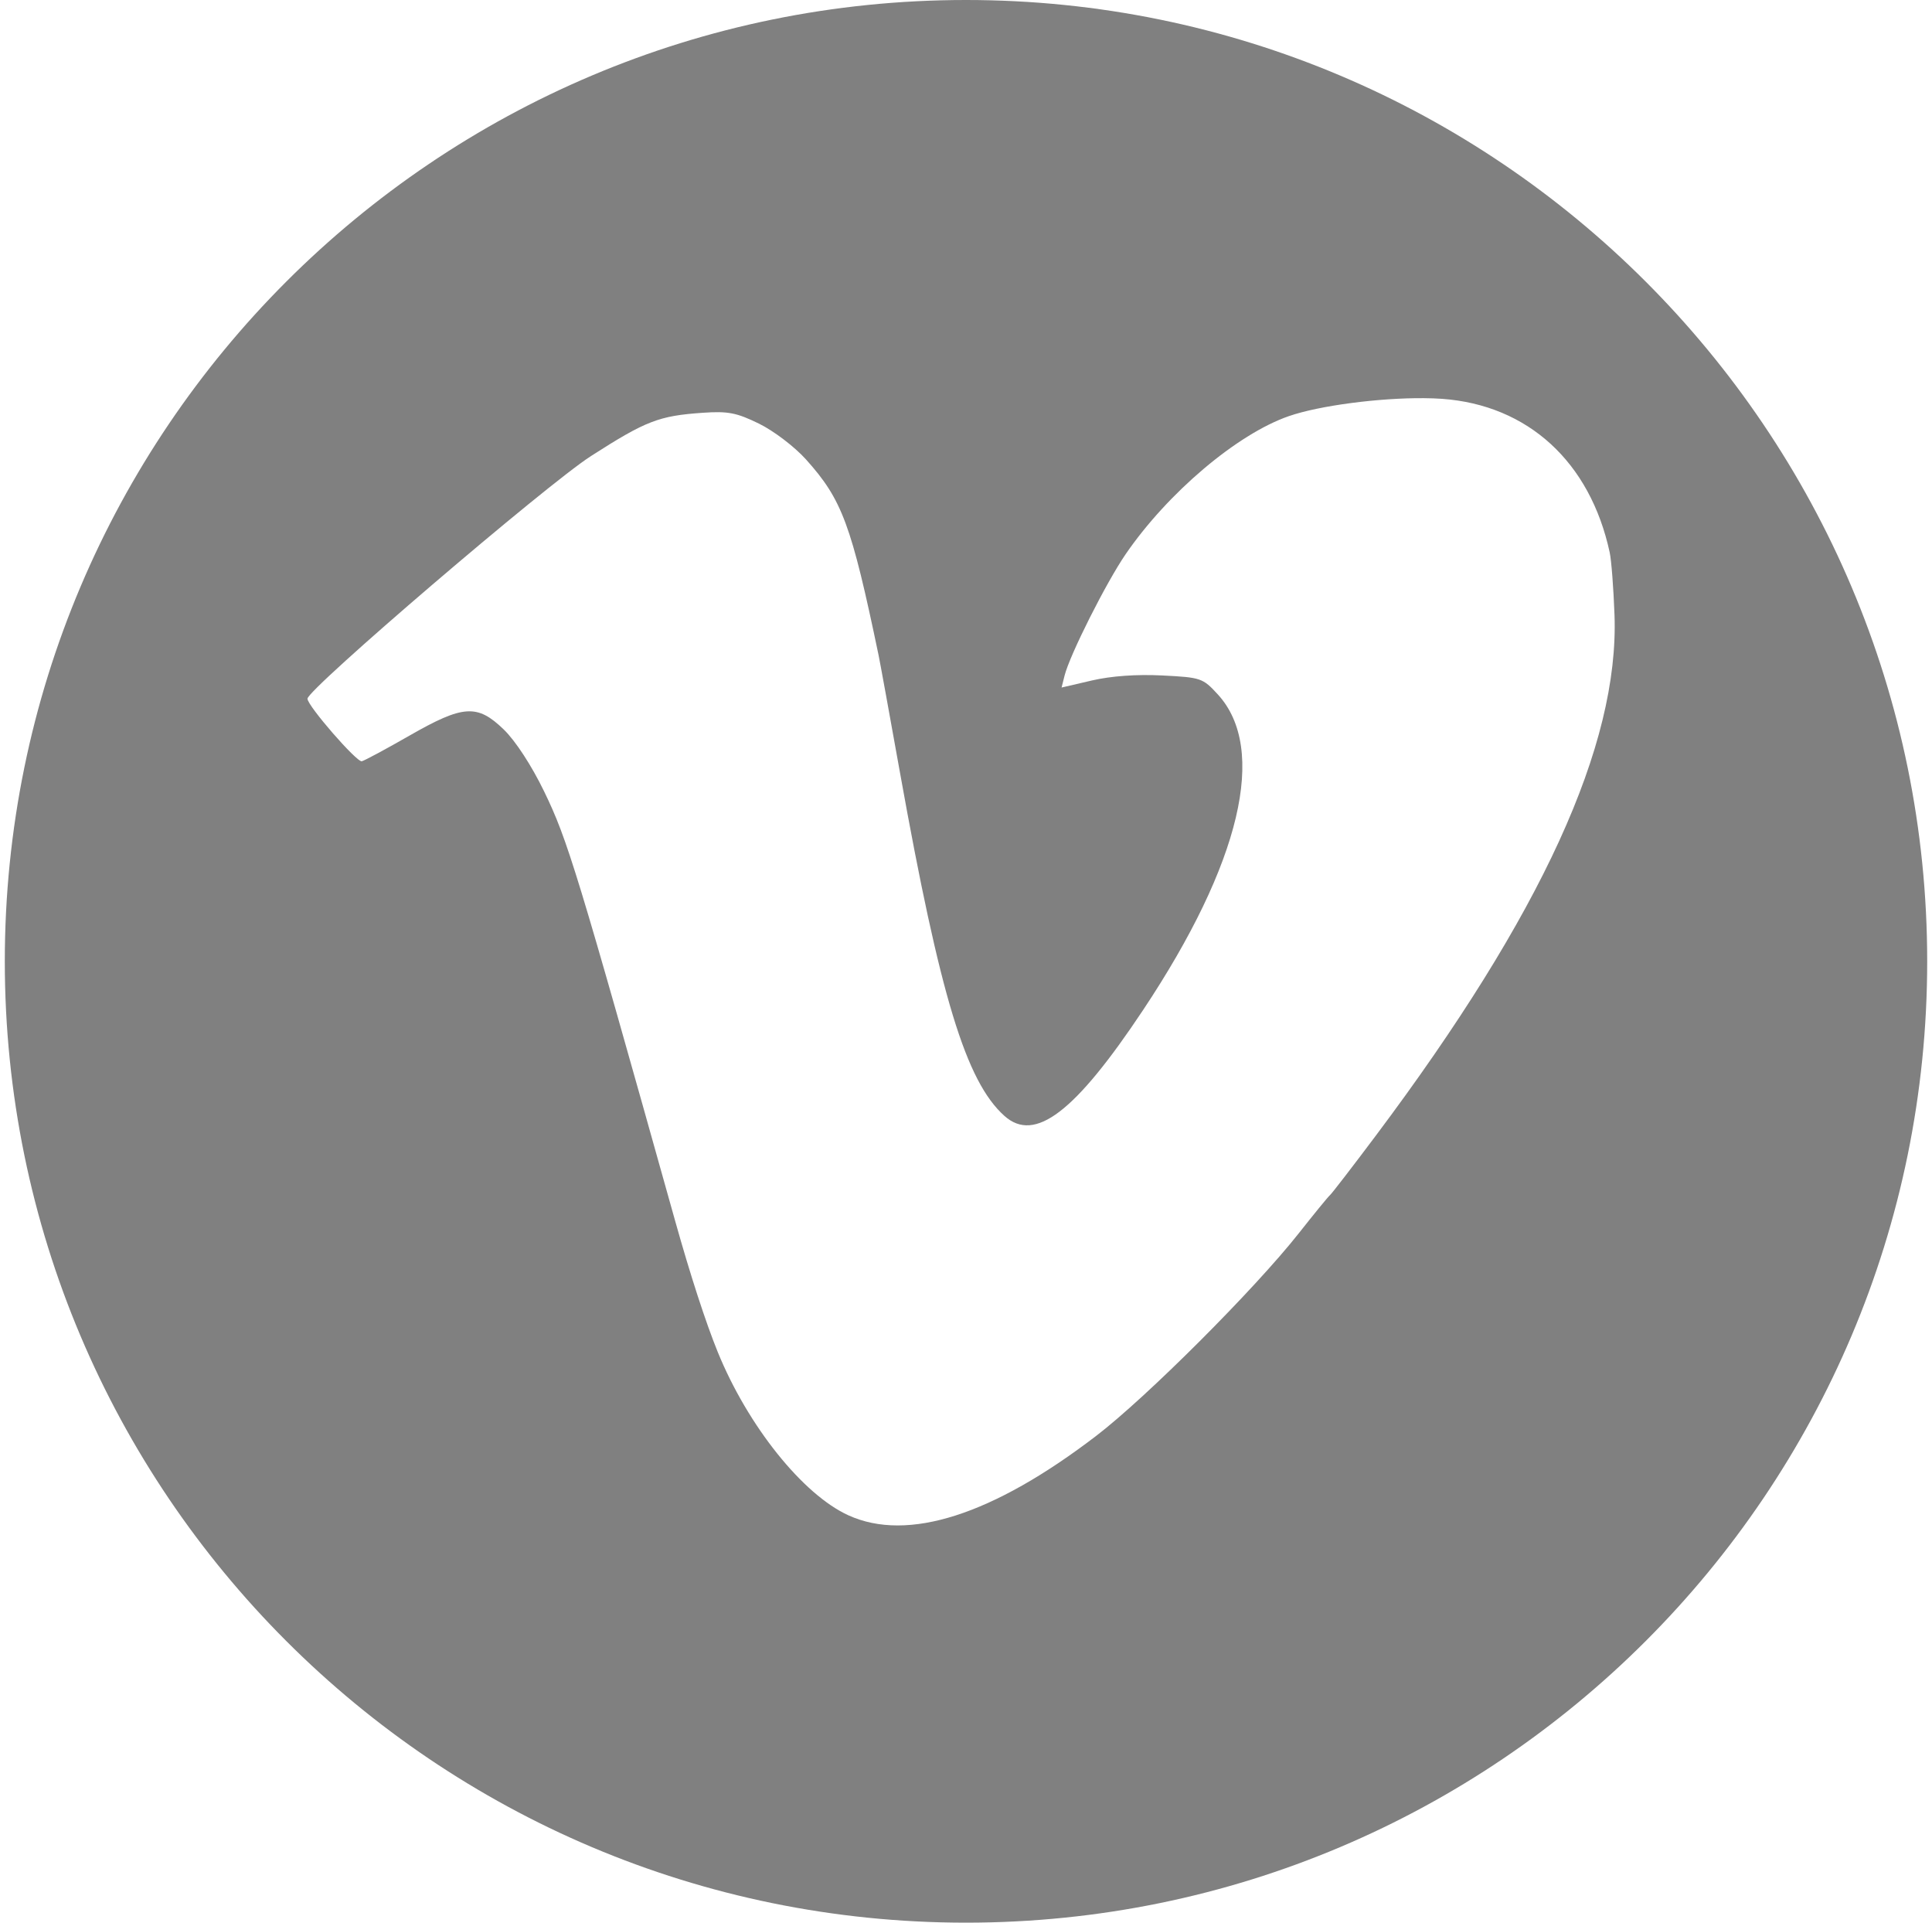 <?xml version="1.0" encoding="UTF-8" standalone="no"?>
<svg width="201px" height="200px" viewBox="0 0 201 200" version="1.1" xmlns="http://www.w3.org/2000/svg" xmlns:xlink="http://www.w3.org/1999/xlink" xmlns:sketch="http://www.bohemiancoding.com/sketch/ns">
    <title>Vimeo</title>
    <description>Created with Sketch (http://www.bohemiancoding.com/sketch)</description>
    <defs></defs>
    <g id="Page 1" stroke="none" stroke-width="1" fill="none" fill-rule="evenodd">
        <path d="M100.5,0 C45.272,2.2737368e-14 0.5,44.772 0.5,100 C0.5,155.228 45.272,200 100.5,200 C155.728,200 200.5,155.228 200.5,100 C200.5,44.772 155.728,-1.13686838e-14 100.5,0 L100.5,0 L100.5,0 Z M148.15,41.419 C148.811,41.424 149.438,41.446 150.019,41.487 C158.969,42.128 165.434,48.051 167.469,57.469 C167.646,58.289 167.869,61.216 167.969,63.975 C168.456,77.51 160.375,95.14 143.156,118.106 C140.697,121.387 138.542,124.182 138.369,124.319 C138.195,124.455 136.731,126.25 135.113,128.3 C130.52,134.118 119.28,145.356 114.037,149.369 C103.277,157.604 94.447,160.433 88.275,157.631 C83.524,155.475 77.797,148.319 74.669,140.631 C73.429,137.584 71.823,132.648 70.256,127.056 C60.02,90.527 59.051,87.358 56.606,82.319 C55.305,79.636 53.627,77.064 52.413,75.888 C49.656,73.217 48.196,73.313 42.581,76.531 C40.175,77.911 37.953,79.104 37.644,79.188 C37.128,79.326 31.988,73.414 31.988,72.681 C31.988,71.693 56.874,50.396 61.487,47.438 C67.202,43.772 68.547,43.254 73.112,42.938 C75.736,42.756 76.626,42.926 78.963,44.069 C80.486,44.814 82.669,46.475 83.844,47.781 C87.617,51.978 88.566,54.544 91.412,68.188 C91.552,68.855 92.552,74.352 93.638,80.406 C97.808,103.663 100.499,112.502 104.5,116.081 C107.661,118.909 111.842,115.713 118.931,105.056 C129.083,89.796 131.896,77.907 126.7,72.237 C125.135,70.53 124.95,70.466 120.912,70.263 C118.253,70.128 115.592,70.319 113.588,70.787 L110.444,71.519 L110.756,70.275 C111.295,68.127 115.078,60.609 117.112,57.644 C121.493,51.26 128.708,45.157 134.069,43.294 C137.273,42.18 143.524,41.379 148.15,41.419 L148.15,41.419 L148.15,41.419 Z M148.15,41.419" id="Vimeo" fill="#808080"></path>
    </g>
</svg>